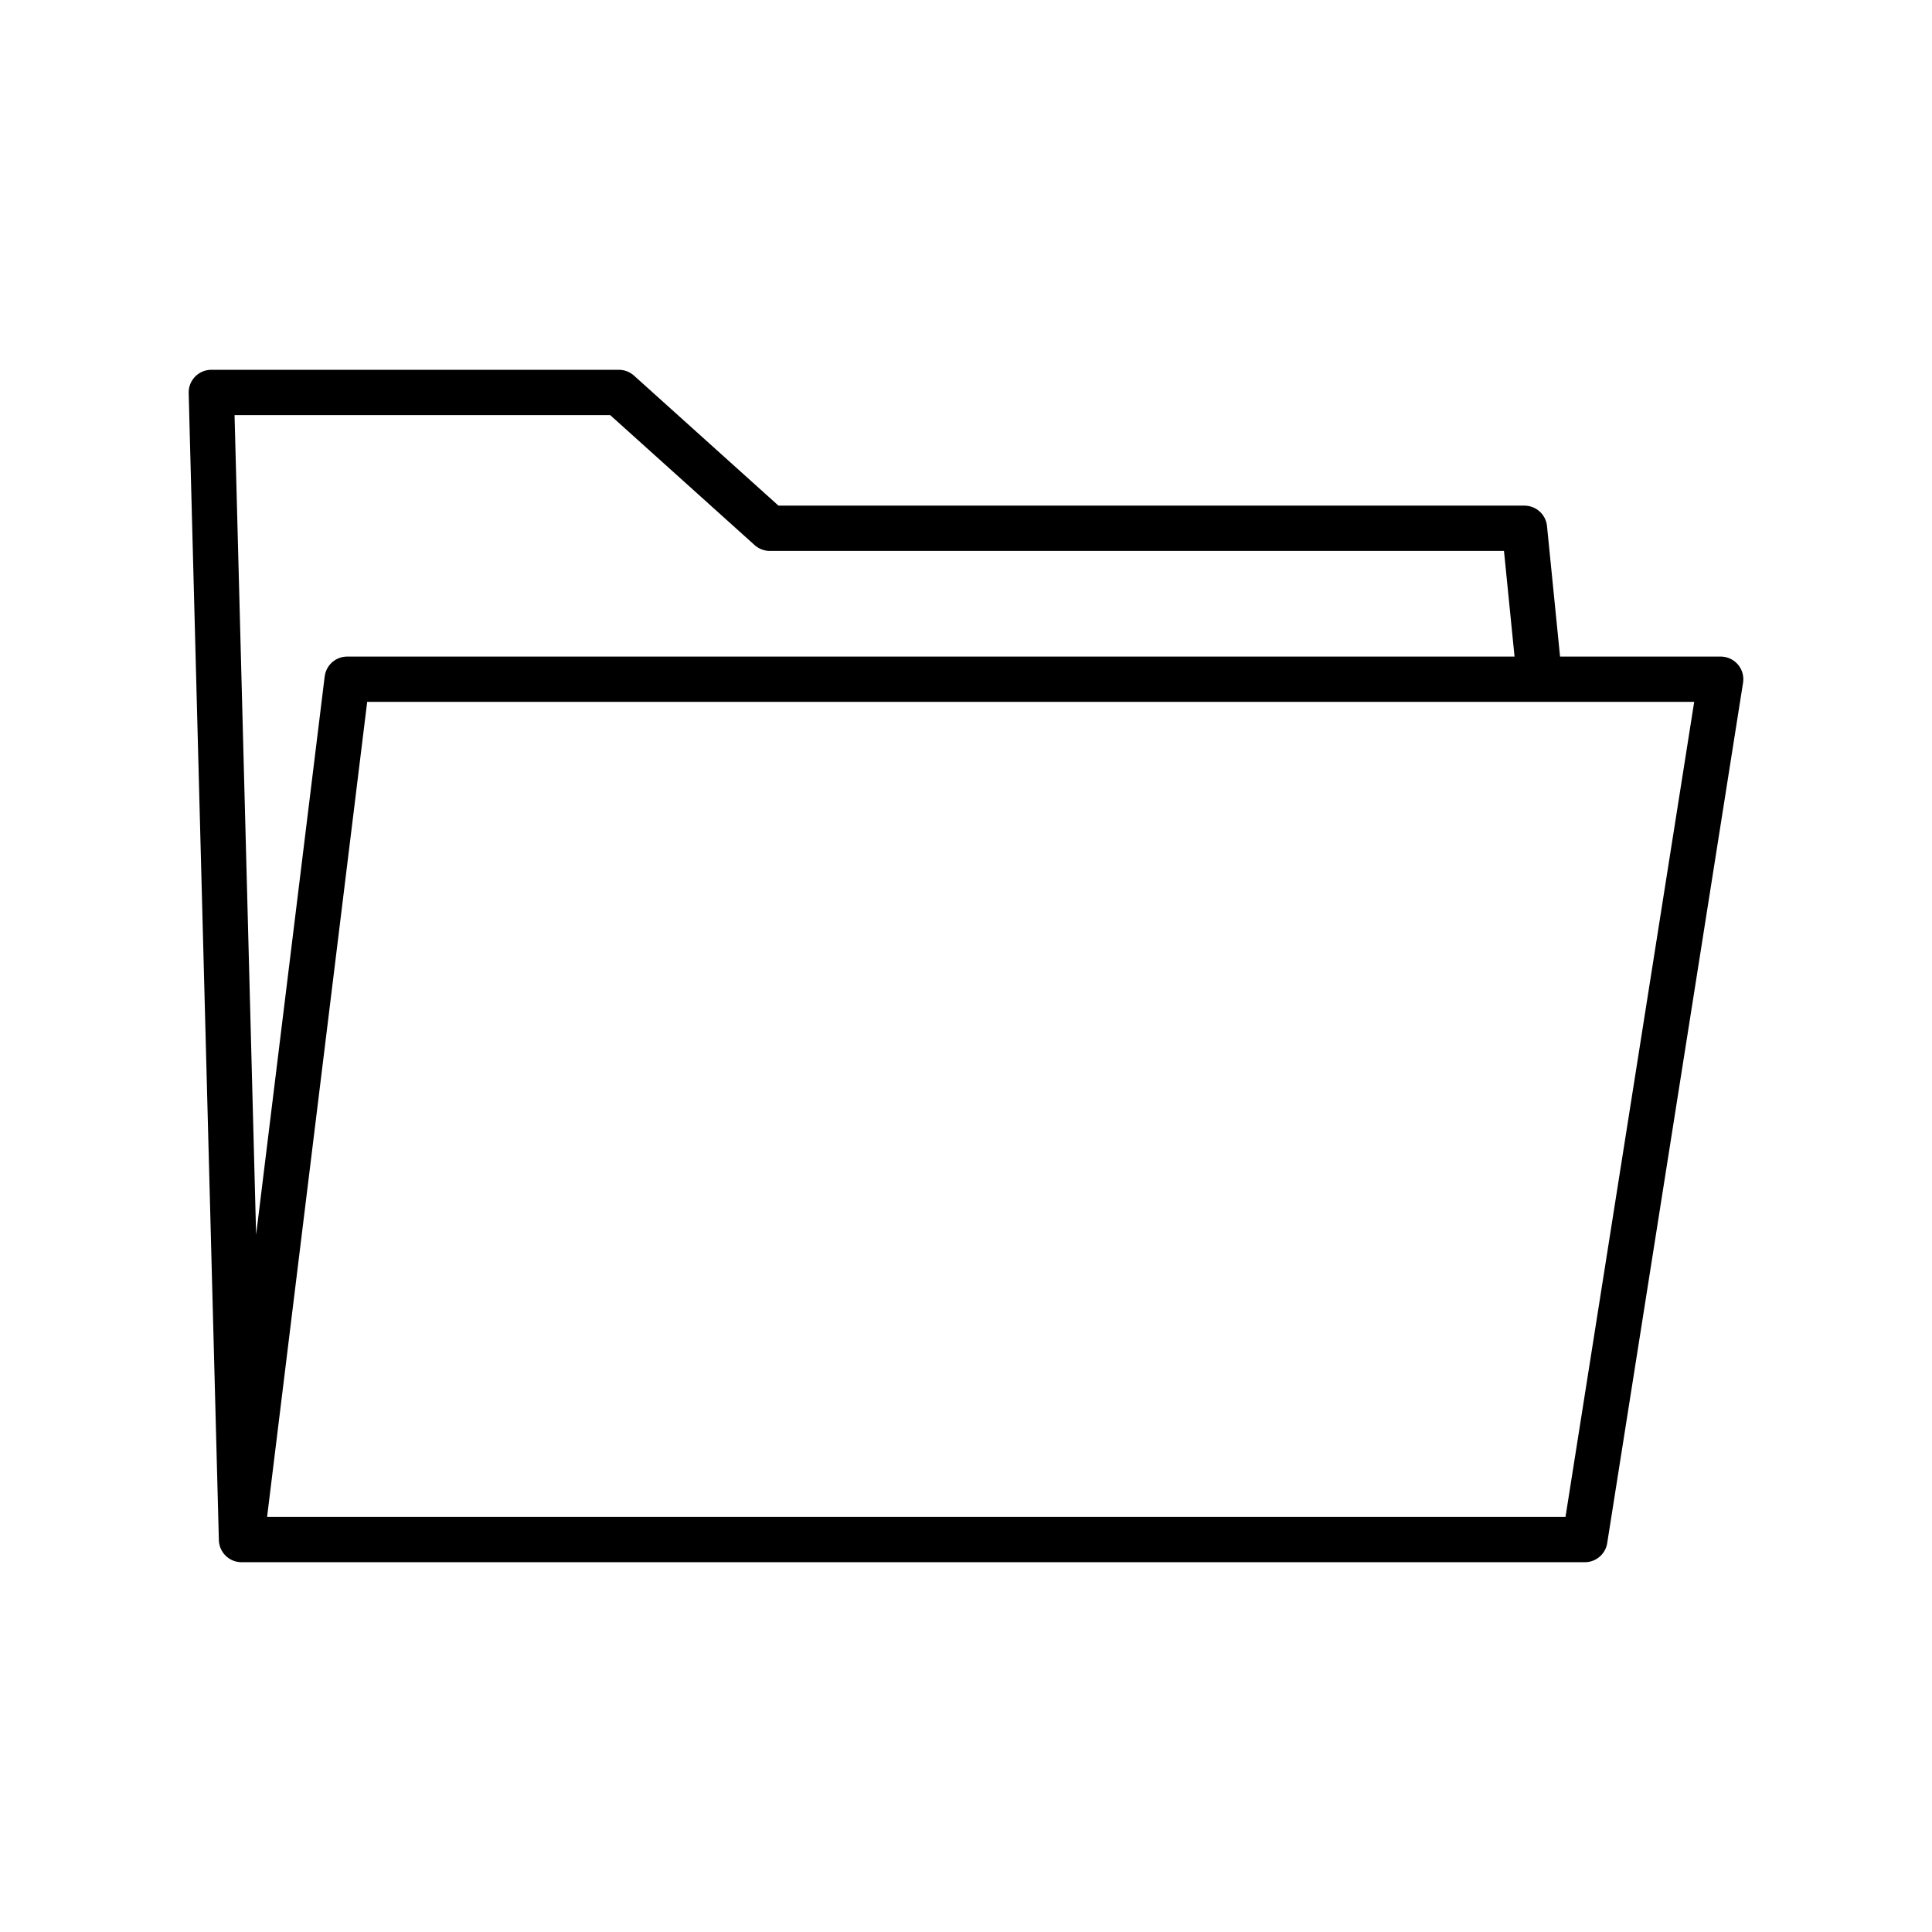 <svg xmlns="http://www.w3.org/2000/svg" viewBox="0 0 128 128" stroke="currentColor" stroke-width="3" stroke-linejoin="round" fill="none"><path d="M16 102l7-57h91l-9 57H16L14 26H41l10 9h50l1 10"/></svg>
